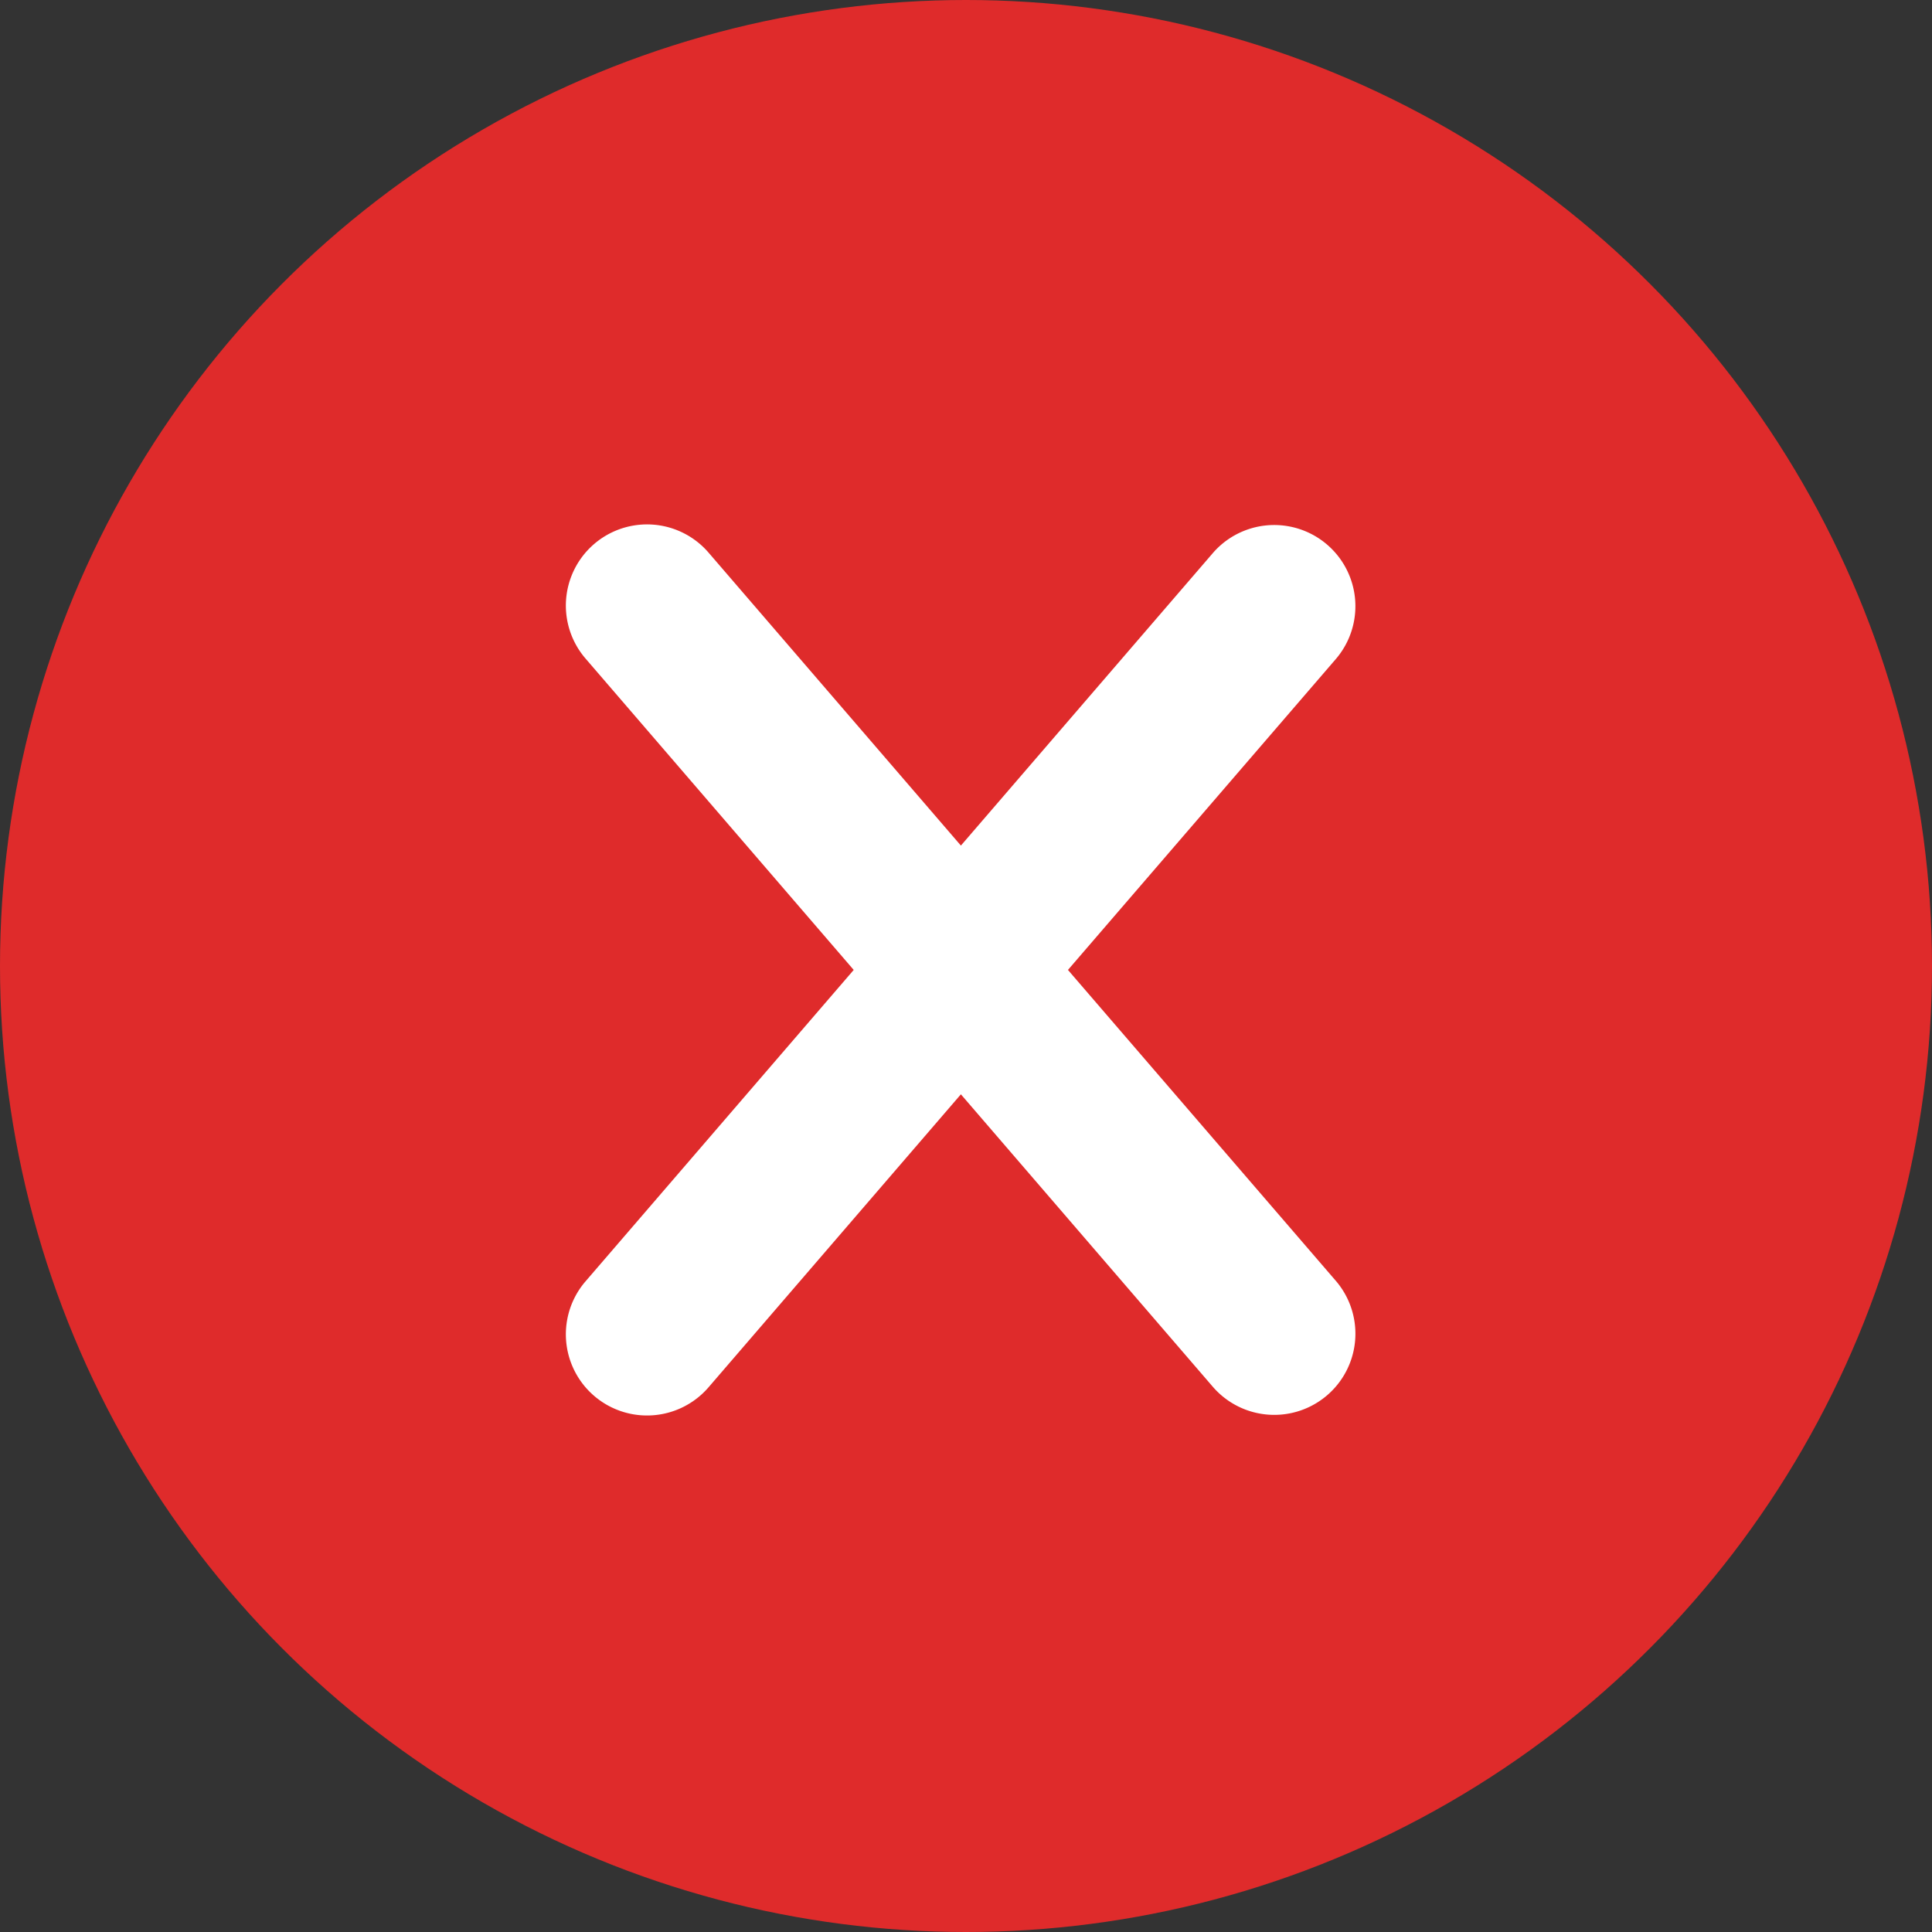 <svg xmlns="http://www.w3.org/2000/svg" width="140" height="140" viewBox="0 0 140 140">
  <rect x="0" y="0" width="140" height="140" fill="#333333" stroke="none"/>
  <g id="Group_1705" data-name="Group 1705" transform="translate(-137 -568)">
    <circle id="Ellipse_19" data-name="Ellipse 19" cx="70" cy="70" r="70" transform="translate(137 568)" fill="#df2b2b"/>
    <path id="Path_3044" data-name="Path 3044" d="M177.658,159.9,197.1,137.336a5.882,5.882,0,0,0-8.913-7.677L169.9,150.889l-18.286-21.23a5.882,5.882,0,1,0-8.914,7.677L162.133,159.9,142.7,182.466a5.882,5.882,0,0,0,8.914,7.677l18.286-21.23,18.288,21.23a5.882,5.882,0,0,0,8.913-7.677Z" transform="translate(36.73 478.385)" fill="#fff"/>
  </g>
</svg>
